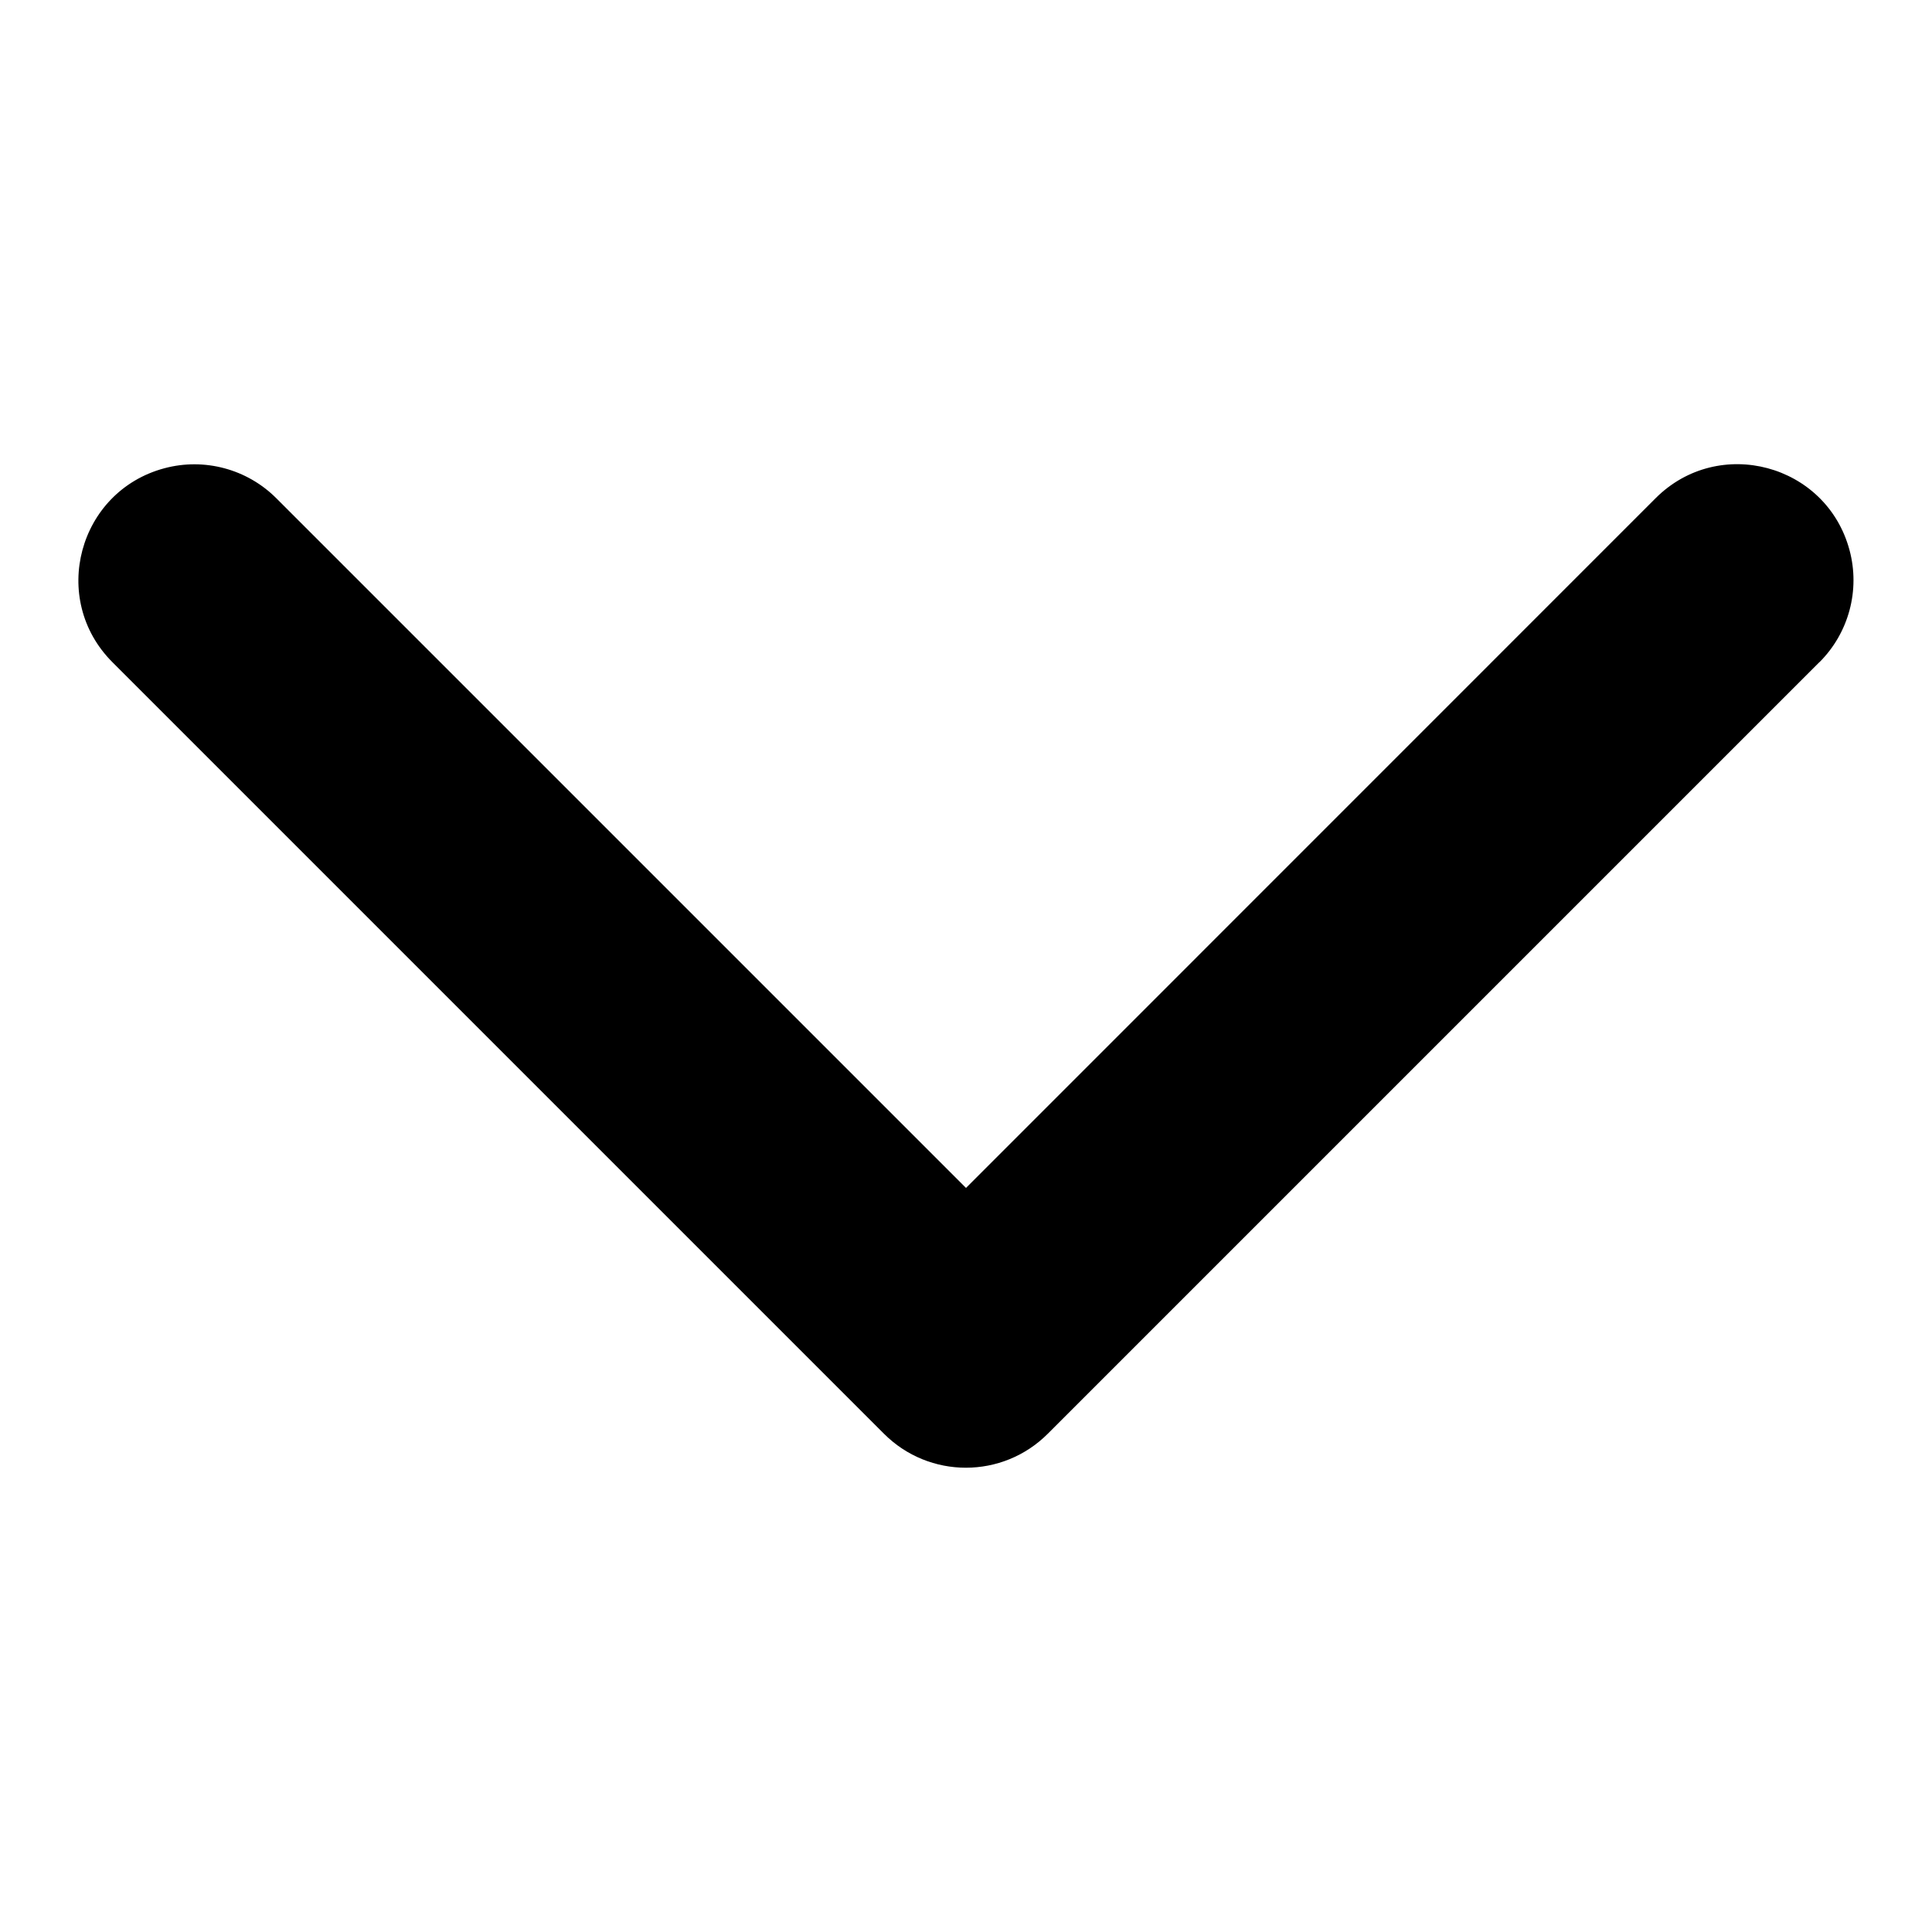 <svg xmlns="http://www.w3.org/2000/svg" viewBox="-0.5 -0.5 16 16" fill="currentColor" id="Caret-Down-Bold--Streamline-Phosphor" height="16" width="16"><desc>Caret Down Bold Streamline Icon: https://streamlinehq.com</desc><path d="M14.567 4.984 8.178 11.373c-0.375 0.376 -0.983 0.376 -1.358 0L0.431 4.984c-0.523 -0.523 -0.283 -1.415 0.43 -1.606 0.331 -0.089 0.685 0.006 0.927 0.248L7.5 9.338l5.711 -5.712c0.523 -0.523 1.415 -0.283 1.606 0.43 0.089 0.331 -0.006 0.685 -0.248 0.927Z" stroke-width="1"></path></svg>
